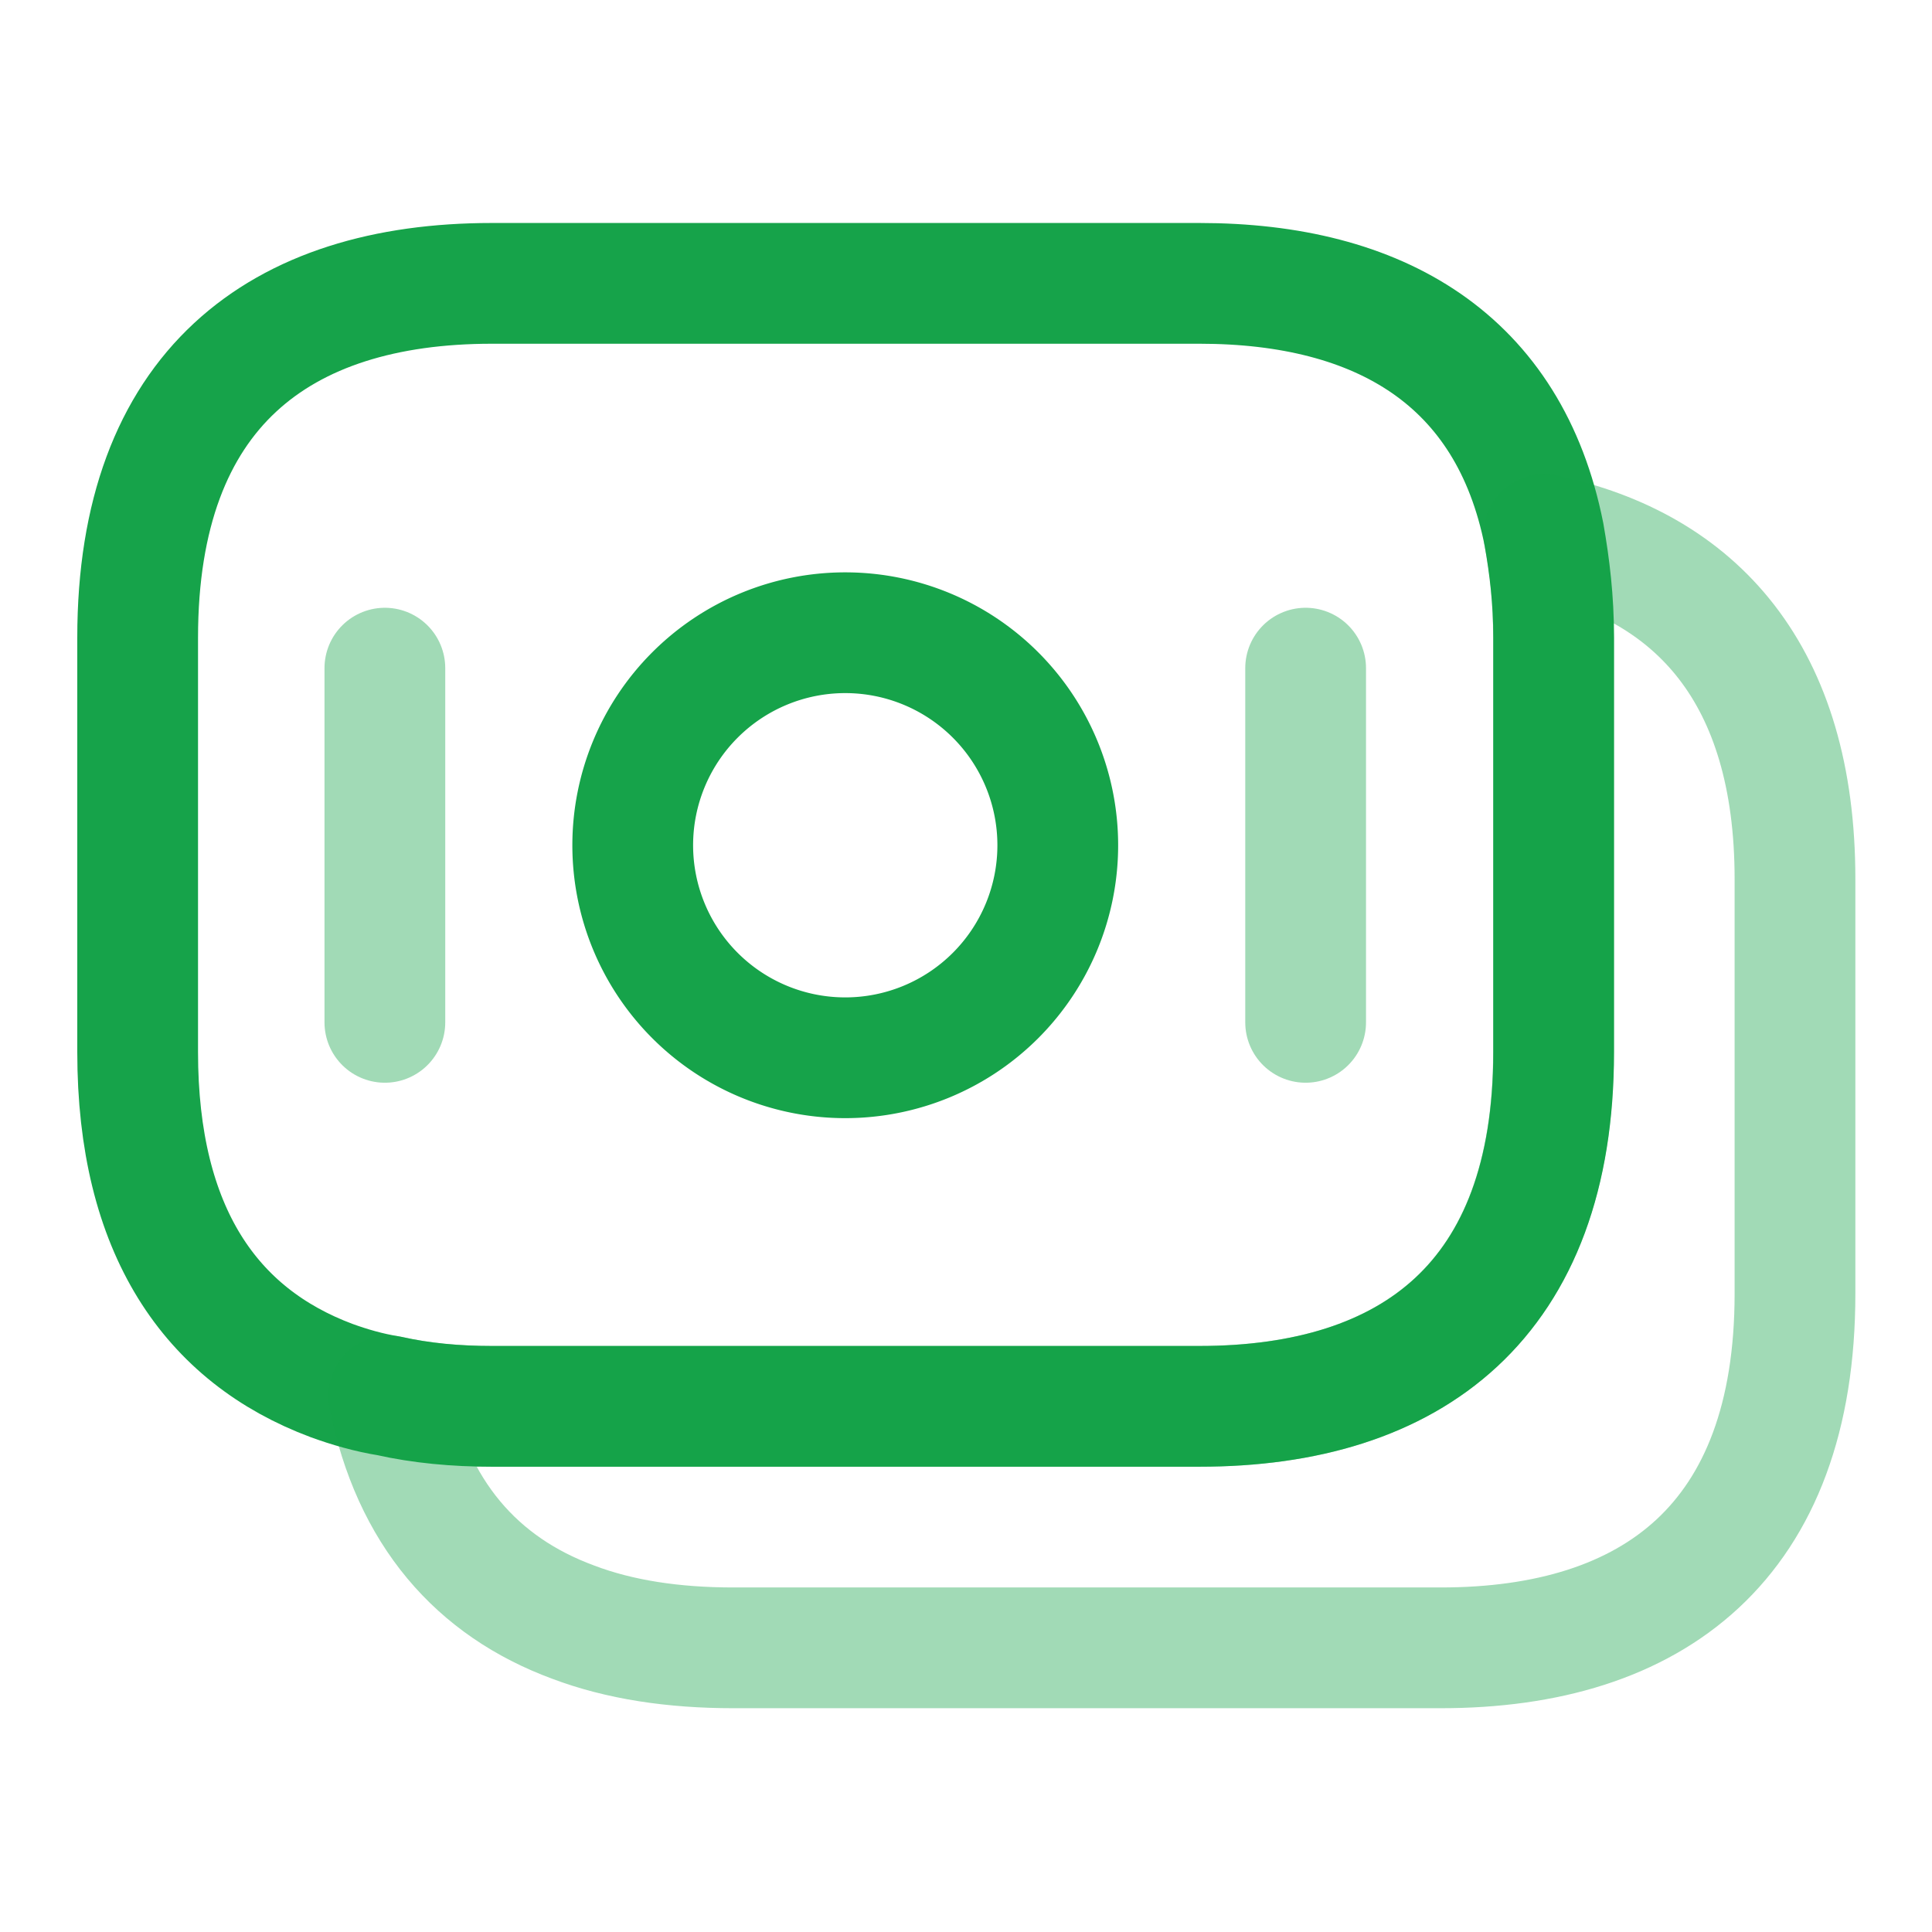 <svg xmlns="http://www.w3.org/2000/svg" width="24" height="24" viewBox="0 0 24 24" fill="none"><path d="M19.3 7.92v5.15c0 3.08-1.76 4.4-4.4 4.4H6.11c-.45 0-.88-.04-1.28-.13-.25-.04-.49-.11-.71-.19-1.5-.56-2.41-1.86-2.41-4.08V7.92c0-3.08 1.76-4.4 4.4-4.4h8.79c2.24 0 3.85.95 4.28 3.12.07.4.12.81.12 1.28Z" stroke="#16a34a" stroke-width="1.5" stroke-miterlimit="10" stroke-linecap="round" stroke-linejoin="round"></path><path opacity=".4" d="M22.298 10.92v5.15c0 3.08-1.76 4.4-4.4 4.4h-8.79c-.74 0-1.41-.1-1.99-.32-1.19-.44-2-1.35-2.29-2.81.4.09.83.13 1.28.13h8.79c2.64 0 4.4-1.32 4.4-4.4V7.92c0-.47-.04-.89-.12-1.28 1.9.4 3.12 1.74 3.12 4.28Z" stroke="#16a34a" stroke-width="1.5" stroke-miterlimit="10" stroke-linecap="round" stroke-linejoin="round"></path><path d="M10.5 13.14a2.64 2.64 0 1 0 0-5.28 2.64 2.64 0 0 0 0 5.28Z" stroke="#16a34a" stroke-width="1.5" stroke-miterlimit="10" stroke-linecap="round" stroke-linejoin="round"></path><path opacity=".4" d="M4.781 8.3v4.4M16.219 8.3v4.4" stroke="#16a34a" stroke-width="1.5" stroke-miterlimit="10" stroke-linecap="round" stroke-linejoin="round"></path></svg>